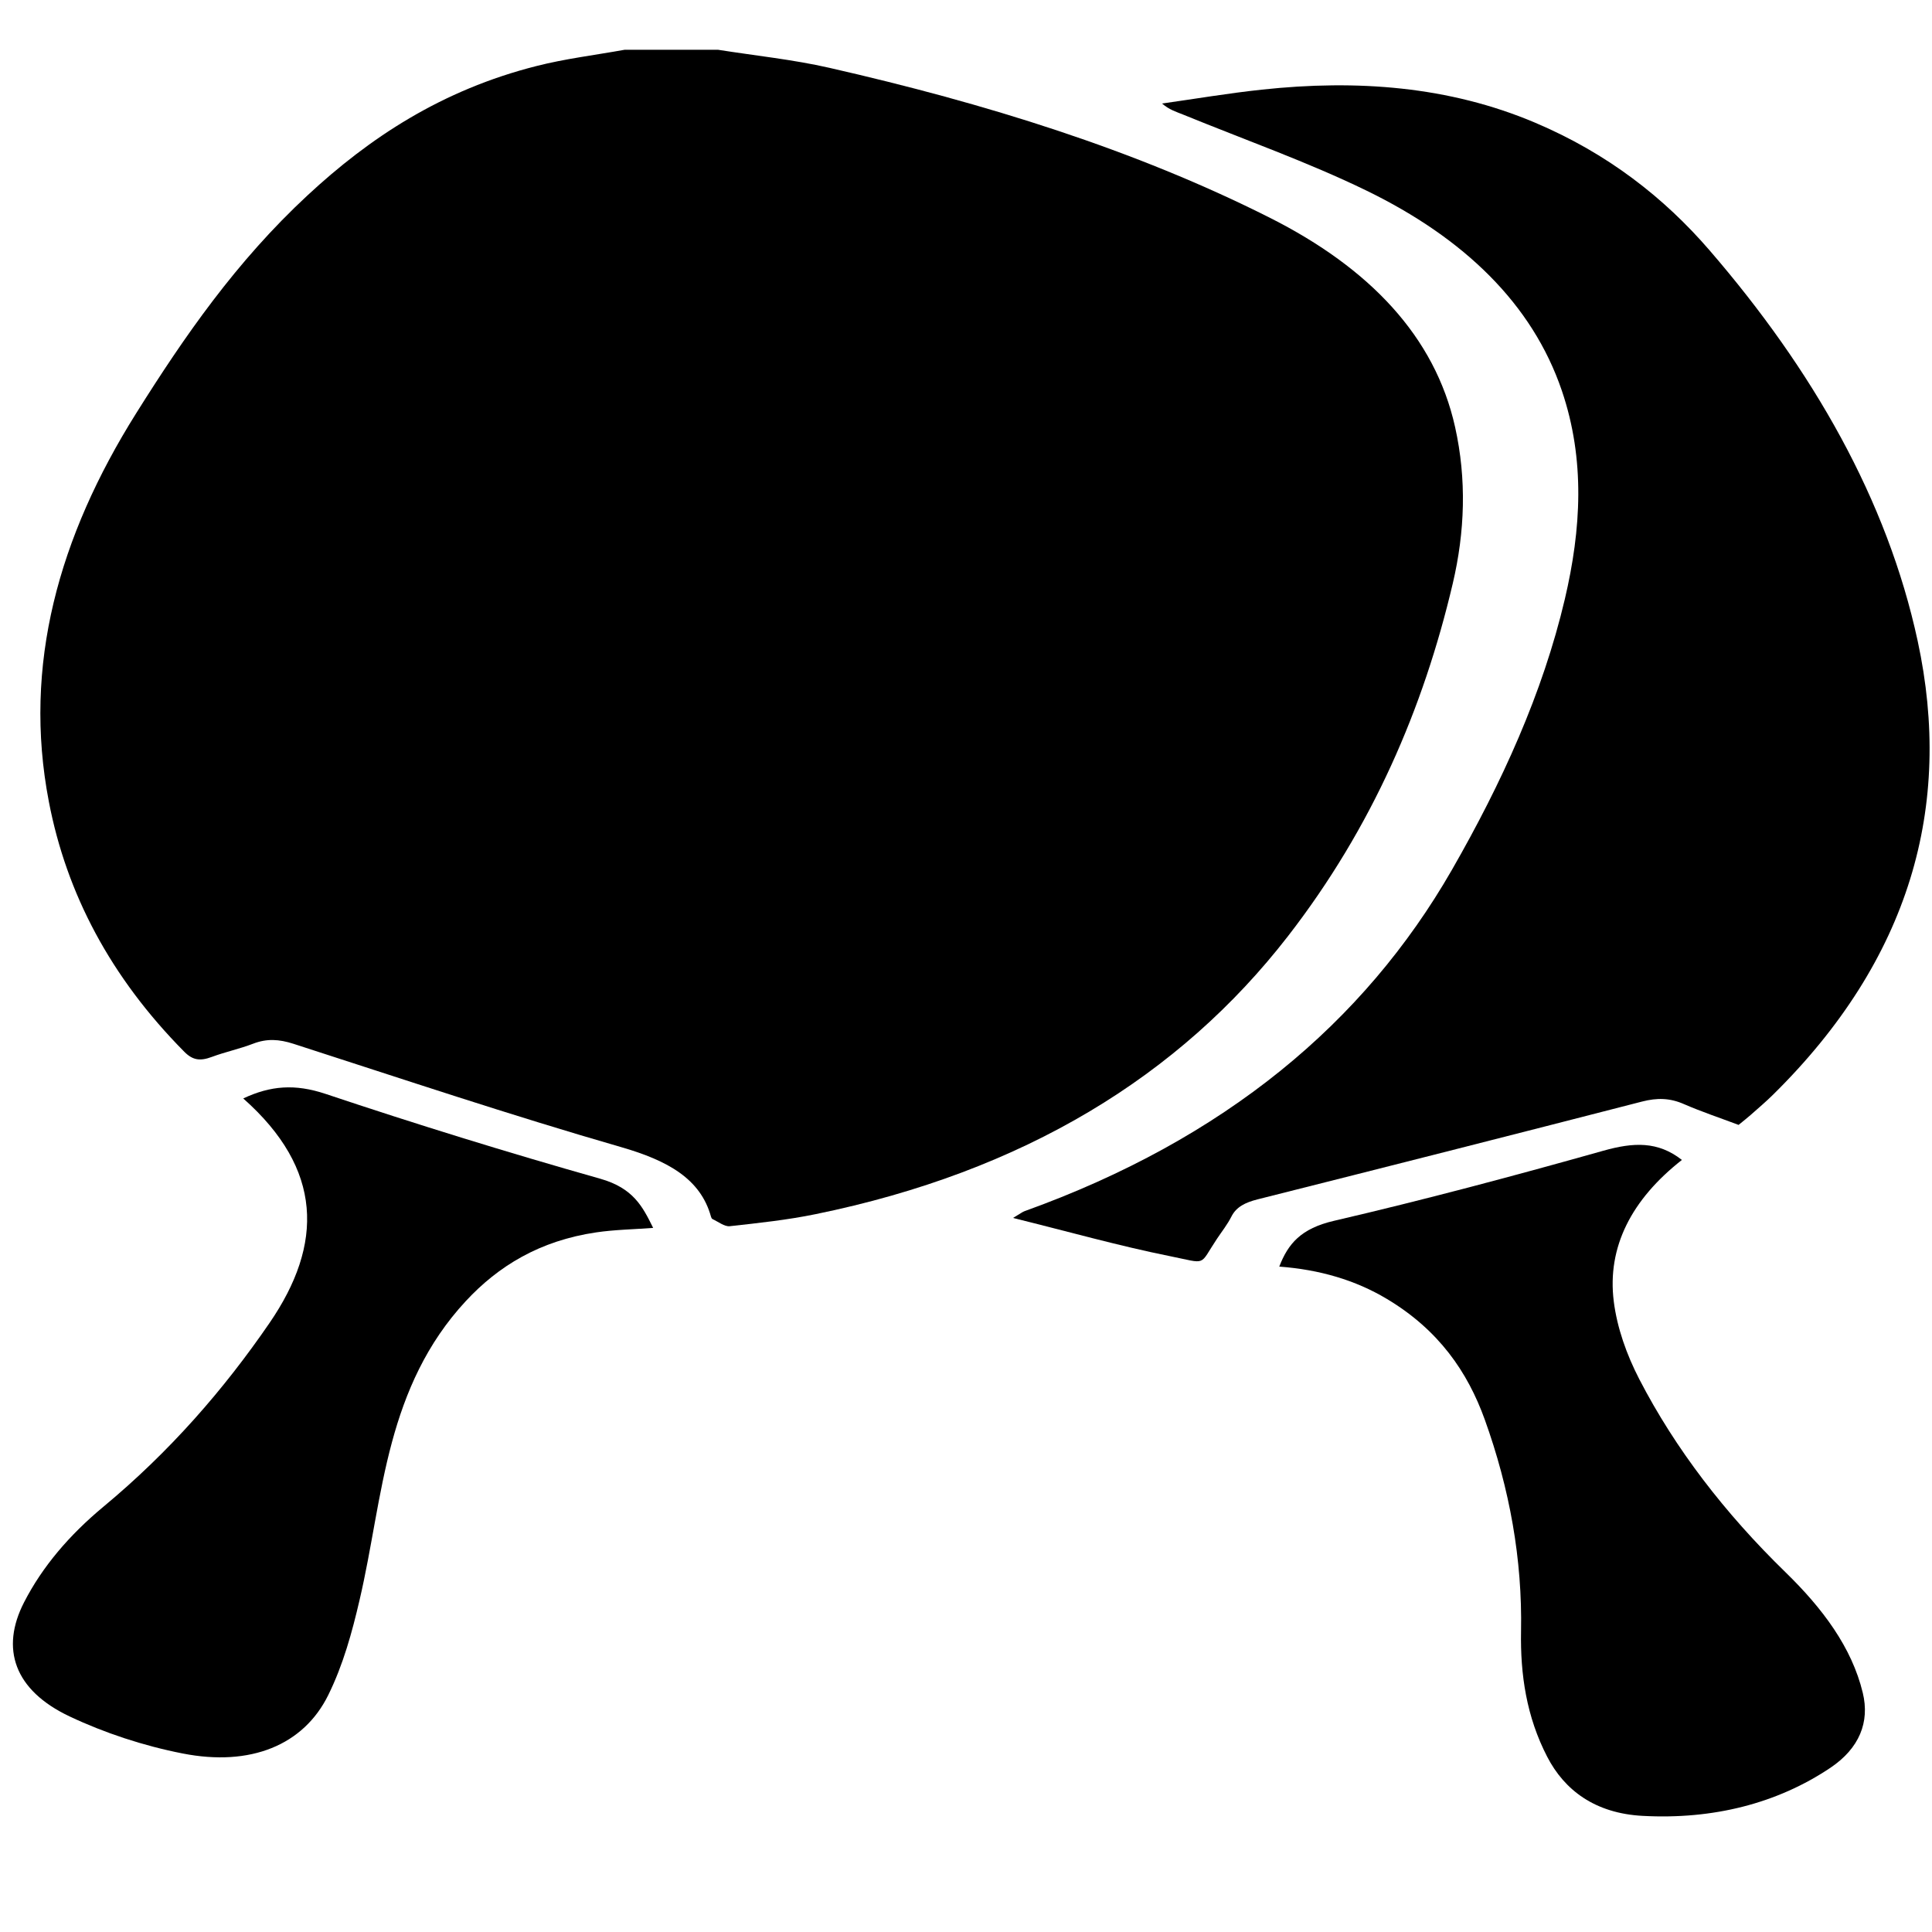 <?xml version="1.0" encoding="utf-8"?>
<!-- Generator: Adobe Illustrator 16.0.3, SVG Export Plug-In . SVG Version: 6.00 Build 0)  -->
<!DOCTYPE svg PUBLIC "-//W3C//DTD SVG 1.1//EN" "http://www.w3.org/Graphics/SVG/1.1/DTD/svg11.dtd">
<svg version="1.1" id="Capa_3" xmlns="http://www.w3.org/2000/svg" xmlns:xlink="http://www.w3.org/1999/xlink" x="0px" y="0px"
	 width="800px" height="800px" viewBox="0 0 800 800" enable-background="new 0 0 800 800" xml:space="preserve">
<path d="M297.319,20.608c15.39,2.435,31.127,4.059,46.121,7.48c64.409,14.684,126.368,33.816,182.562,62.177
	c41.027,20.715,68.165,49.045,76.516,86.551c4.82,21.64,4.09,43.383-0.979,64.879c-12.106,51.491-33.281,100.896-68.289,146.046
	c-44.732,57.677-109.203,97.392-195.572,115.024c-11.598,2.384-23.617,3.669-35.525,4.983c-2.131,0.226-4.758-1.859-7.088-2.939
	c-0.372-0.174-0.582-0.697-0.681-1.078c-4.325-15.588-17.782-23.131-37.162-28.73c-45.786-13.203-90.642-28.247-135.734-42.798
	c-5.948-1.9-10.954-2.239-16.704-0.021c-5.478,2.117-11.524,3.392-17.025,5.446c-4.883,1.829-7.943,1.408-11.425-2.096
	c-30.583-30.878-48.81-65.548-56.108-103.598C9.357,275.41,24.326,222.244,56.357,171.175c19.95-31.813,41.424-62.855,70.99-90.291
	c25.663-23.829,55.526-43.609,94.806-53.546c11.821-3.011,24.312-4.532,36.505-6.73H297.319z"/>
<path d="M719.913,465.796c-7.832-2.939-15.416-5.478-22.578-8.591c-5.81-2.559-11.089-2.703-17.446-1.06
	c-52.96,13.647-105.994,27.097-159.079,40.466c-5.229,1.315-8.909,3.165-10.917,7.162c-1.611,3.216-3.978,6.196-6.034,9.279
	c-7.535,11.292-3.719,10.244-19.393,7.101c-21.351-4.296-42.144-10.194-64.993-15.825c3.161-1.89,3.865-2.466,4.734-2.795
	c82.997-29.86,140.629-78.053,176.959-141.278c20.732-36.119,37.646-73.265,46.802-112.188c6.767-28.854,8.502-57.718-1.275-86.396
	c-12.193-35.779-40.433-63.062-80.804-82.718c-24.237-11.806-50.581-21.116-76.009-31.515c-2.775-1.12-5.724-1.983-8.698-4.572
	c13.756-1.942,27.435-4.265,41.274-5.744c39.467-4.264,77.559-1.387,113.047,13.615c30.224,12.783,53.604,31.187,72.292,52.806
	c42.823,49.59,73.641,103.372,86.268,161.85c14.77,68.404-3.136,132-59.898,187.908c-2.926,2.898-6.16,5.631-9.295,8.405
	C723.48,462.938,721.995,464.1,719.913,465.796"/>
<path d="M100.718,454.842c11.326-5.313,21.413-6.104,34.04-1.901c37.459,12.536,75.401,24.281,113.752,35.133
	c13.779,3.903,17.608,11.59,21.945,20.376c-8.215,0.606-16.009,0.739-23.556,1.849c-23.456,3.443-40.606,13.996-54.025,28.464
	c-16.345,17.606-24.994,37.768-30.569,58.4c-5.837,21.62-8.34,43.713-13.433,65.435c-3.085,13.276-6.741,26.696-12.949,39.295
	c-10.223,20.735-32.192,29.716-60.271,24.188c-16.295-3.185-32.502-8.569-46.803-15.33C5.826,699.877,0.113,682.613,9.977,663.46
	c7.571-14.775,18.773-27.847,32.775-39.499c27.658-22.955,49.962-48.623,68.846-76.142
	C134.027,515.138,133.778,484.097,100.718,454.842"/>
<path d="M696.443,480.305c-20.806,16.327-31.052,36.016-28.214,58.59c1.375,10.919,5.29,21.976,10.582,32.23
	c14.931,28.854,35.39,55.446,60.581,79.964c15.266,14.879,27.409,31.032,31.945,49.877c2.948,12.146-1.439,22.976-13.371,31.012
	c-22.02,14.776-48.563,21.517-77.78,19.935c-19.752-1.048-32.365-10.666-39.491-24.414c-8.661-16.708-11.189-34.238-10.866-51.974
	c0.568-29.841-4.711-59.085-15.056-87.815c-7.052-19.544-18.984-37.033-40.595-49.913c-12.936-7.728-27.707-12.073-44.46-13.328
	c3.656-9.464,8.959-15.772,22.663-18.958c37.596-8.734,74.719-18.66,111.584-29.038C676.37,472.988,686.481,472.495,696.443,480.305
	"/>
</svg>
